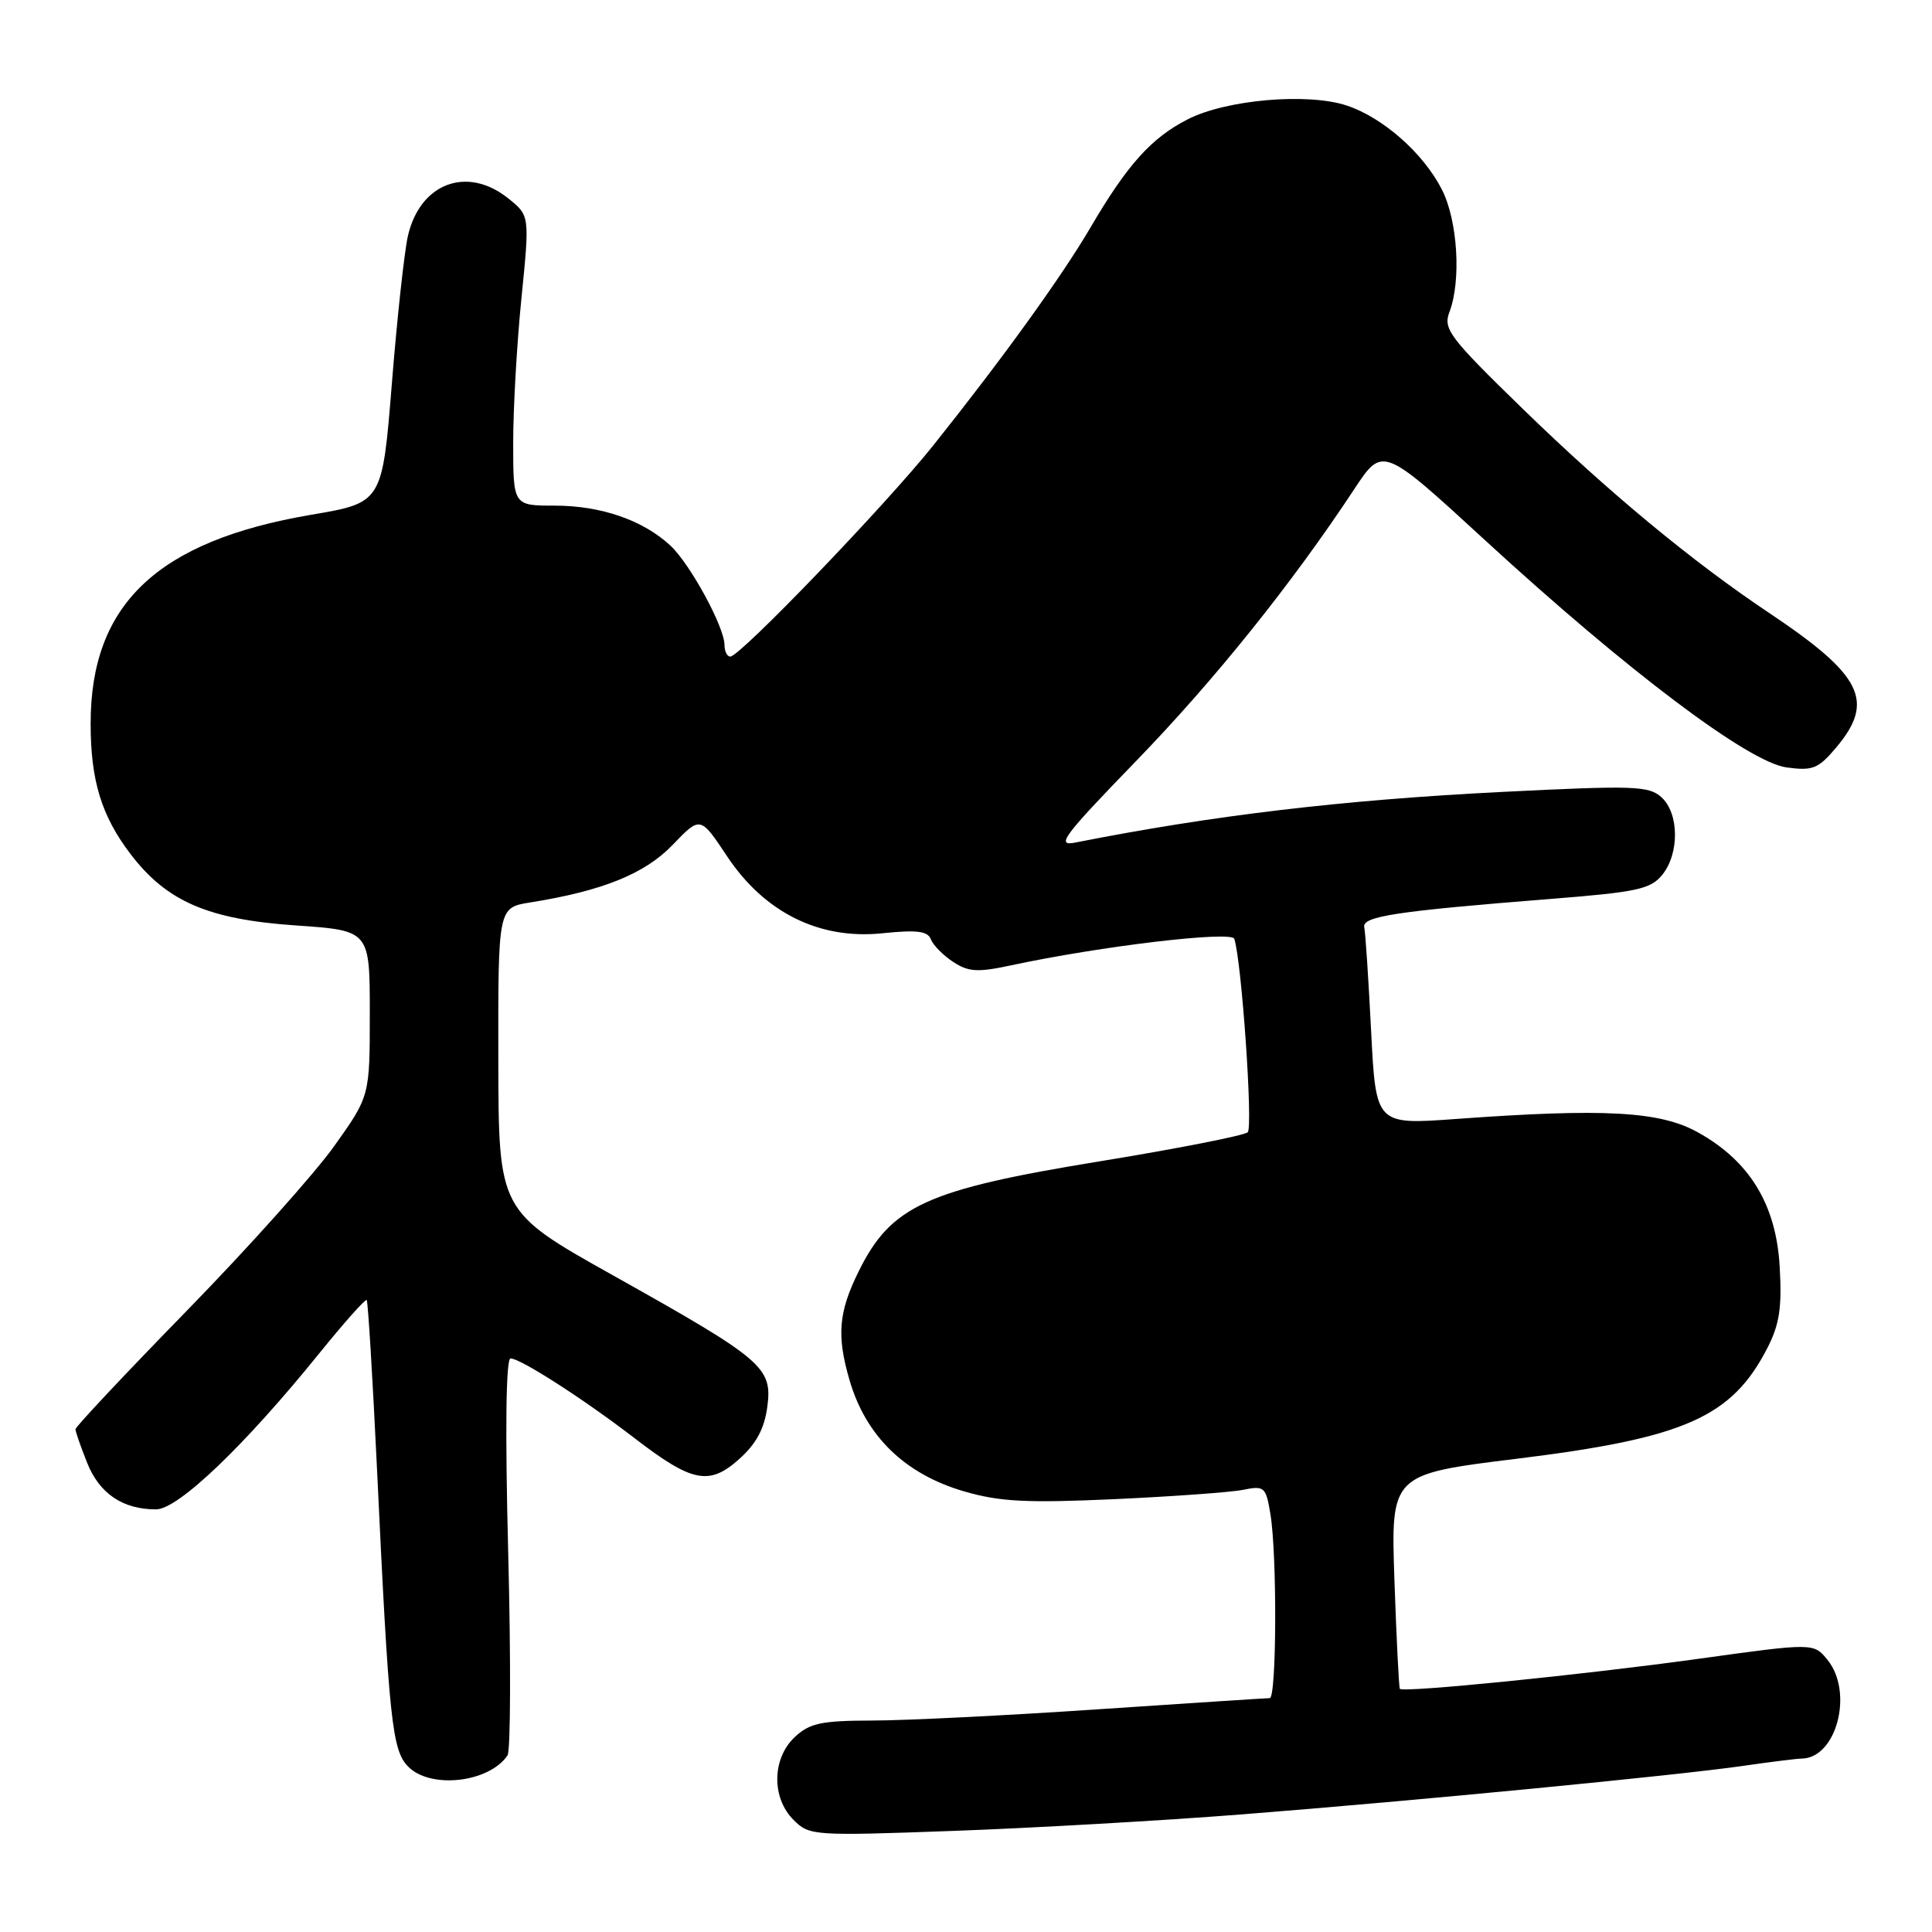 <?xml version="1.0" encoding="UTF-8" standalone="no"?>
<!DOCTYPE svg PUBLIC "-//W3C//DTD SVG 1.1//EN" "http://www.w3.org/Graphics/SVG/1.1/DTD/svg11.dtd" >
<svg xmlns="http://www.w3.org/2000/svg" xmlns:xlink="http://www.w3.org/1999/xlink" version="1.1" viewBox="0 0 256 256">
 <g >
 <path fill="currentColor"
d=" M 164.50 240.42 C 187.79 238.59 222.14 235.26 230.96 233.99 C 234.56 233.47 238.06 233.03 238.75 233.02 C 243.36 232.95 245.63 224.24 242.16 219.95 C 240.32 217.68 240.32 217.68 224.91 219.82 C 209.68 221.93 185.94 224.31 185.49 223.78 C 185.36 223.62 185.04 217.17 184.77 209.42 C 184.29 195.35 184.29 195.35 200.99 193.29 C 223.27 190.55 229.48 187.79 234.20 178.59 C 235.79 175.49 236.13 173.25 235.82 167.88 C 235.36 159.62 231.85 153.85 224.96 150.03 C 219.94 147.24 212.57 146.84 192.91 148.27 C 182.31 149.04 182.31 149.04 181.68 136.60 C 181.33 129.75 180.93 123.57 180.77 122.86 C 180.47 121.42 184.95 120.74 205.50 119.11 C 216.90 118.21 218.71 117.82 220.25 115.93 C 222.55 113.10 222.50 107.77 220.15 105.64 C 218.48 104.12 216.49 104.06 198.90 104.94 C 177.80 106.01 160.69 108.04 142.50 111.64 C 139.86 112.17 140.83 110.86 150.51 100.87 C 160.97 90.07 171.17 77.36 179.45 64.81 C 183.21 59.11 183.21 59.11 196.85 71.65 C 215.68 88.94 231.71 101.02 236.74 101.69 C 240.20 102.16 240.94 101.86 243.32 99.03 C 248.48 92.89 246.77 89.47 234.38 81.19 C 224.20 74.39 213.08 65.17 201.81 54.21 C 192.02 44.68 191.20 43.60 192.06 41.34 C 193.64 37.18 193.15 29.21 191.06 25.12 C 188.60 20.29 183.24 15.57 178.44 13.98 C 173.26 12.27 162.47 13.20 157.38 15.81 C 152.57 18.26 149.38 21.81 144.51 30.12 C 140.65 36.70 132.90 47.44 123.68 59.00 C 117.33 66.95 98.06 87.00 96.77 87.00 C 96.35 87.00 96.00 86.31 96.00 85.47 C 96.00 83.09 91.46 74.75 88.84 72.30 C 85.22 68.93 79.64 67.00 73.53 67.00 C 68.00 67.00 68.00 67.00 68.00 58.67 C 68.00 54.09 68.49 45.45 69.10 39.46 C 70.19 28.57 70.19 28.57 67.35 26.29 C 61.88 21.91 55.63 24.27 54.04 31.31 C 53.57 33.41 52.61 42.21 51.92 50.87 C 50.65 66.61 50.65 66.61 41.23 68.21 C 20.85 71.68 11.99 80.07 12.01 95.90 C 12.01 103.44 13.45 108.12 17.30 113.17 C 22.10 119.47 27.59 121.83 39.25 122.63 C 49.00 123.30 49.00 123.30 49.00 134.27 C 49.00 145.25 49.00 145.25 44.28 151.87 C 41.68 155.52 32.91 165.32 24.78 173.65 C 16.65 181.98 10.00 189.06 10.00 189.38 C 10.00 189.70 10.70 191.71 11.55 193.84 C 13.19 197.92 16.26 200.00 20.68 200.00 C 23.60 200.00 32.46 191.52 42.39 179.22 C 45.63 175.22 48.42 172.08 48.59 172.26 C 48.76 172.43 49.37 182.46 49.95 194.54 C 51.54 228.15 51.94 231.94 54.11 234.11 C 57.09 237.09 64.81 236.20 67.25 232.60 C 67.66 232.00 67.70 219.91 67.34 205.75 C 66.92 189.46 67.04 180.00 67.65 180.00 C 68.97 180.00 77.35 185.39 84.10 190.58 C 91.72 196.44 93.98 196.89 97.95 193.33 C 100.20 191.32 101.28 189.32 101.67 186.43 C 102.37 181.18 101.18 180.17 81.24 169.00 C 66.06 160.50 66.06 160.50 66.03 140.38 C 66.00 120.26 66.00 120.26 70.25 119.58 C 79.85 118.05 85.46 115.78 89.15 111.93 C 92.80 108.13 92.80 108.13 96.34 113.46 C 101.31 120.93 108.58 124.54 116.95 123.66 C 121.50 123.19 122.93 123.37 123.35 124.47 C 123.65 125.25 124.98 126.59 126.30 127.46 C 128.33 128.79 129.54 128.86 133.94 127.92 C 145.86 125.36 163.18 123.31 163.55 124.40 C 164.52 127.32 166.05 149.34 165.33 150.03 C 164.87 150.46 156.08 152.19 145.79 153.87 C 122.72 157.63 118.06 159.76 113.76 168.50 C 111.11 173.87 110.85 176.98 112.56 182.85 C 114.72 190.30 119.91 195.34 127.77 197.62 C 132.48 198.99 136.02 199.17 147.61 198.65 C 155.37 198.29 163.07 197.74 164.71 197.41 C 167.55 196.84 167.74 197.01 168.34 200.65 C 169.23 206.03 169.16 225.00 168.25 225.01 C 167.84 225.01 157.60 225.68 145.50 226.49 C 133.40 227.31 119.93 227.98 115.56 227.98 C 108.81 228.00 107.29 228.32 105.31 230.17 C 102.29 233.01 102.21 238.21 105.15 241.15 C 107.24 243.24 107.73 243.28 126.40 242.60 C 136.90 242.22 154.05 241.24 164.50 240.42 Z "/>
</g>
</svg>